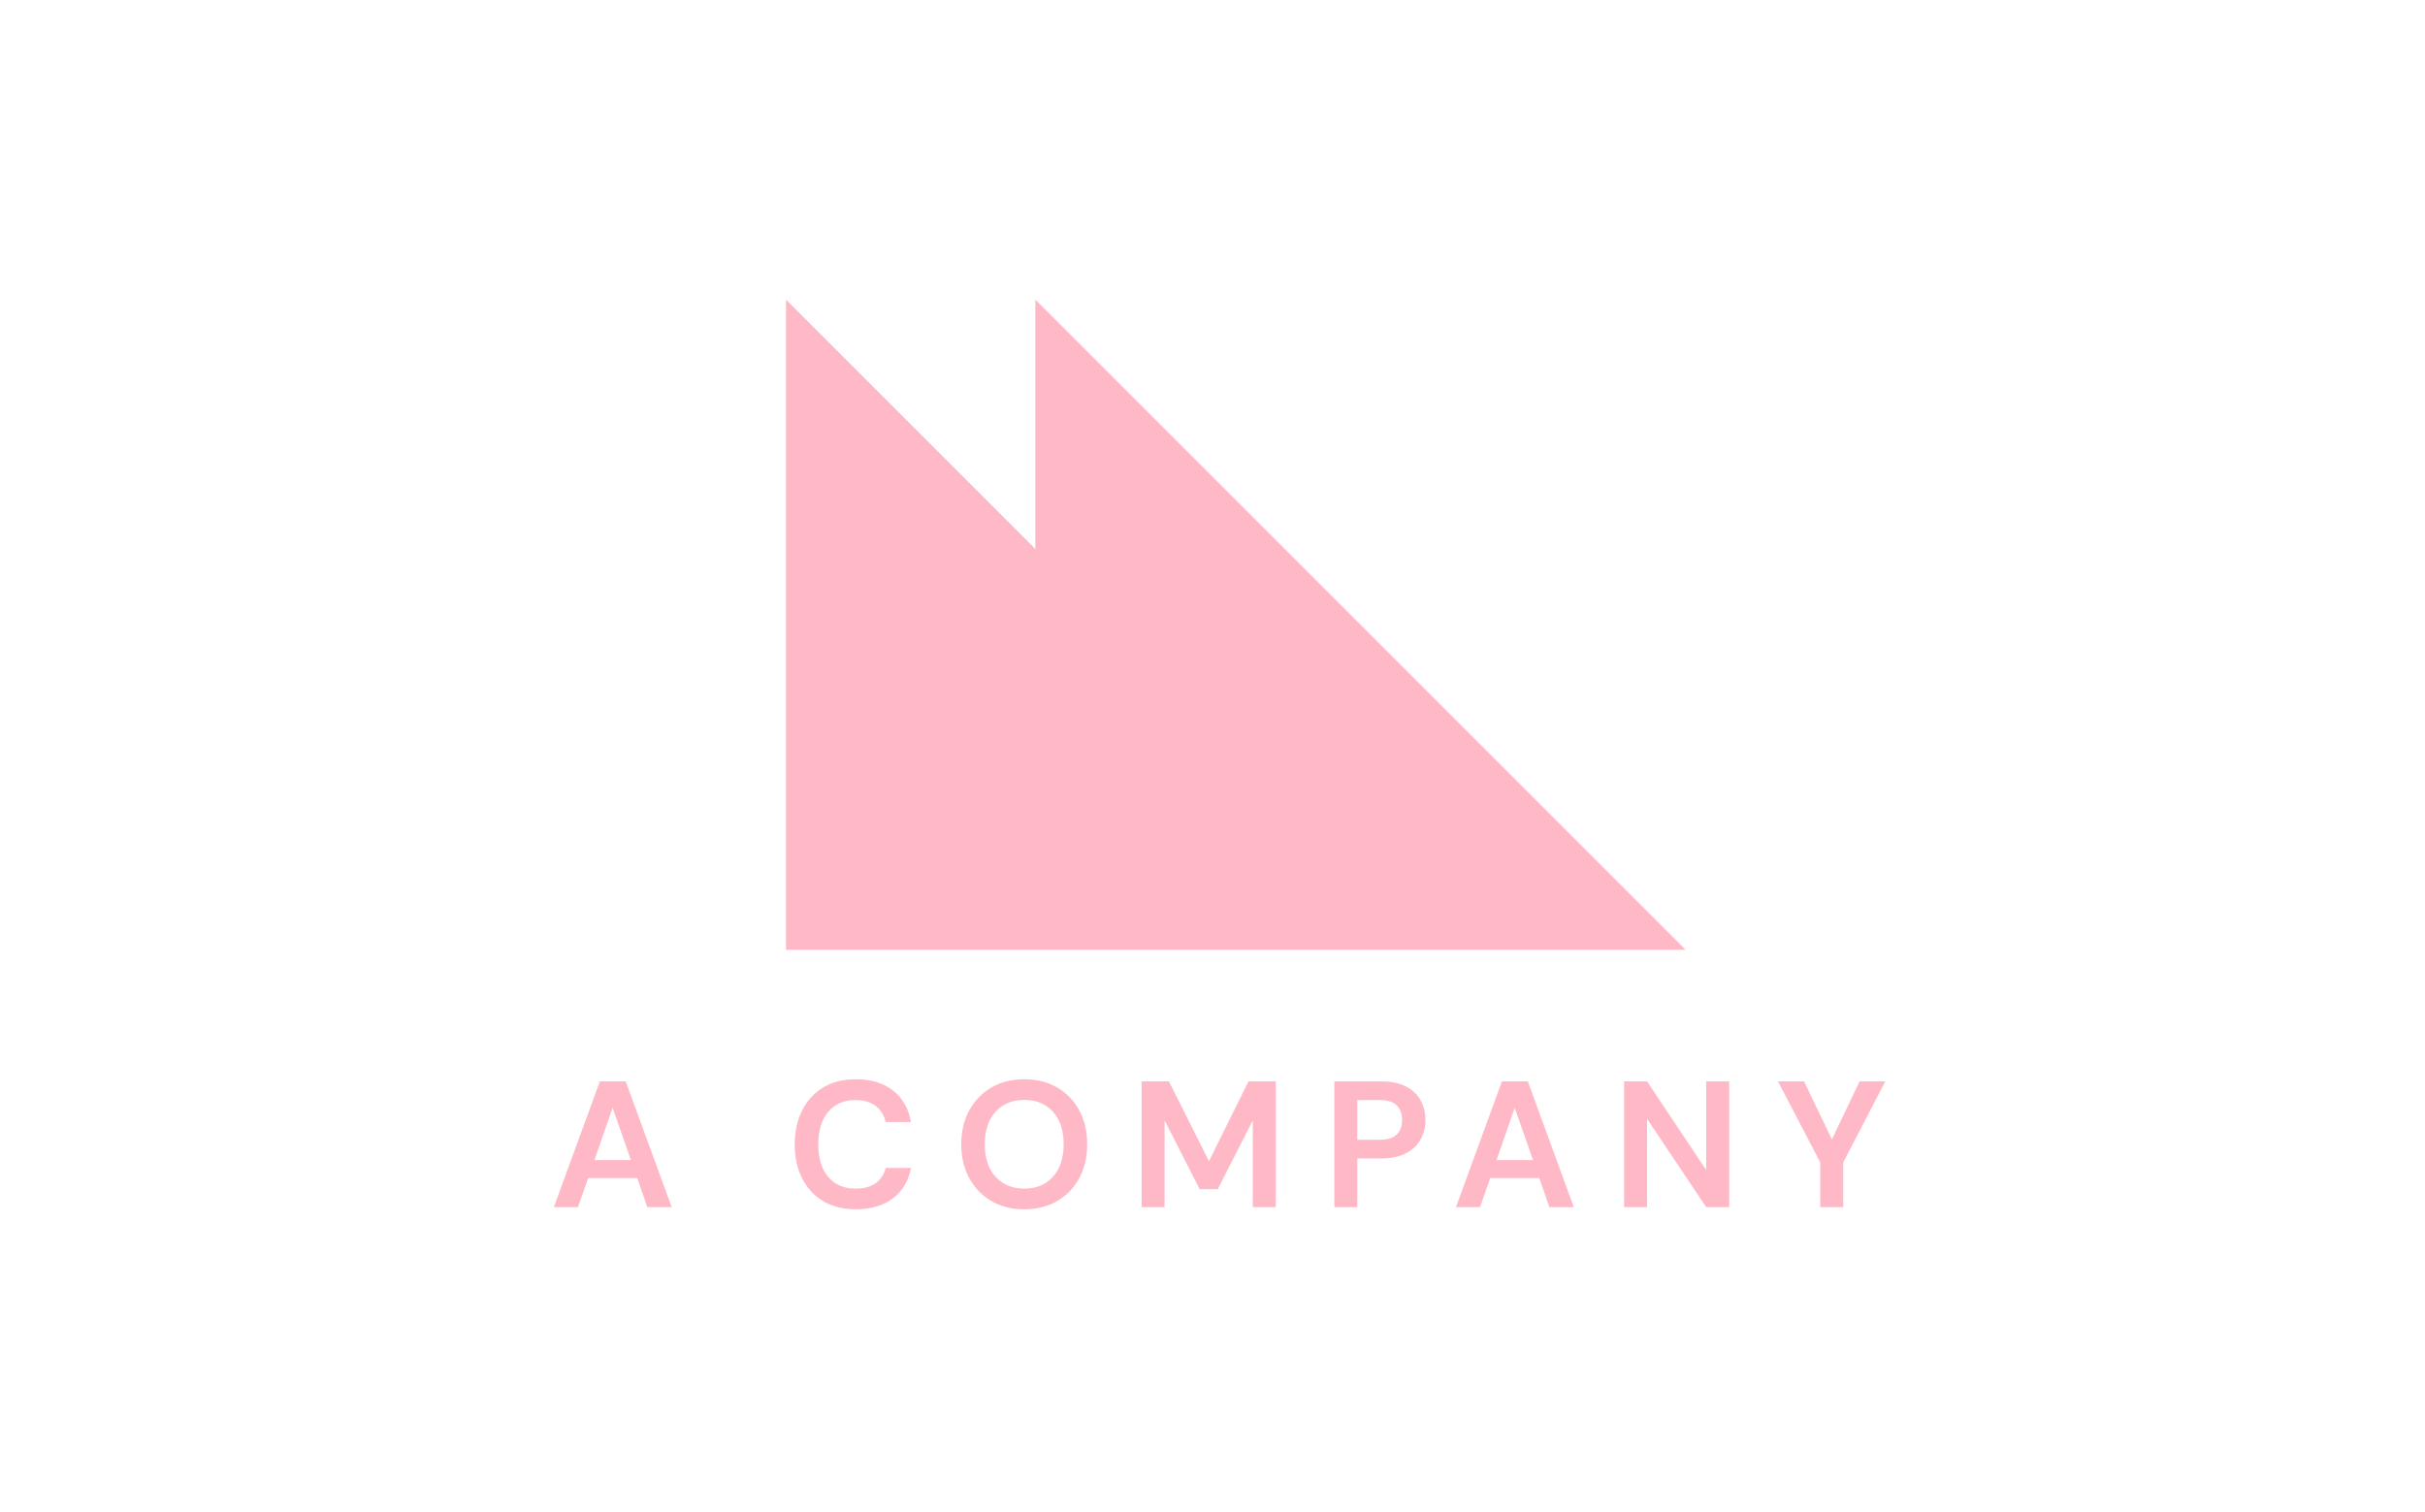 <svg width="162" height="101" viewBox="0 0 162 101" fill="none" xmlns="http://www.w3.org/2000/svg">
<path fill-rule="evenodd" clip-rule="evenodd" d="M69.165 20.02V36.676L52.508 20.02V63.462H69.165H95.951H112.608L69.165 20.02ZM57.148 73.501C57.708 73.501 58.158 73.632 58.498 73.892C58.838 74.151 59.06 74.51 59.164 74.965H60.856C60.696 74.062 60.294 73.359 59.65 72.859C59.006 72.359 58.18 72.109 57.172 72.109C56.324 72.109 55.596 72.293 54.988 72.661C54.38 73.029 53.912 73.541 53.584 74.197C53.256 74.854 53.092 75.609 53.092 76.465C53.092 77.321 53.256 78.075 53.584 78.728C53.912 79.38 54.38 79.888 54.988 80.251C55.596 80.615 56.324 80.797 57.172 80.797C58.18 80.797 59.006 80.554 59.65 80.065C60.294 79.577 60.696 78.901 60.856 78.037H59.164C59.06 78.47 58.838 78.808 58.498 79.052C58.158 79.296 57.708 79.417 57.148 79.417C56.372 79.417 55.764 79.155 55.324 78.631C54.884 78.107 54.664 77.386 54.664 76.465C54.664 75.546 54.884 74.821 55.324 74.293C55.764 73.766 56.372 73.501 57.148 73.501ZM70.342 78.625C69.866 79.153 69.228 79.417 68.428 79.417C67.628 79.417 66.988 79.153 66.508 78.625C66.028 78.098 65.788 77.373 65.788 76.453C65.788 75.533 66.028 74.81 66.508 74.281C66.988 73.753 67.628 73.489 68.428 73.489C69.228 73.489 69.866 73.753 70.342 74.281C70.818 74.81 71.056 75.533 71.056 76.453C71.056 77.373 70.818 78.098 70.342 78.625ZM70.624 72.661C69.992 72.293 69.26 72.109 68.428 72.109C67.588 72.109 66.854 72.293 66.226 72.661C65.598 73.029 65.106 73.539 64.75 74.191C64.394 74.844 64.216 75.598 64.216 76.453C64.216 77.31 64.394 78.063 64.75 78.715C65.106 79.367 65.598 79.878 66.226 80.245C66.854 80.613 67.588 80.797 68.428 80.797C69.26 80.797 69.992 80.613 70.624 80.245C71.256 79.878 71.748 79.367 72.1 78.715C72.452 78.063 72.628 77.31 72.628 76.453C72.628 75.598 72.452 74.844 72.1 74.191C71.748 73.539 71.256 73.029 70.624 72.661ZM78.088 72.253L80.765 77.581L83.404 72.253H85.228V80.653H83.692V74.857L81.353 79.453H80.141L77.8 74.857V80.653H76.265V72.253H78.088ZM93.31 75.8C93.074 76.035 92.688 76.154 92.152 76.154H90.675V73.501H92.152C92.688 73.501 93.074 73.619 93.31 73.856C93.545 74.092 93.664 74.417 93.664 74.833C93.664 75.241 93.545 75.564 93.31 75.8ZM93.915 72.589C93.476 72.365 92.919 72.253 92.248 72.253H89.14V80.654H90.675V77.402H92.248C92.936 77.402 93.499 77.283 93.94 77.047C94.379 76.812 94.704 76.499 94.912 76.112C95.12 75.724 95.224 75.298 95.224 74.833C95.224 74.346 95.116 73.905 94.9 73.514C94.684 73.121 94.356 72.814 93.915 72.589ZM101.188 74.018L99.976 77.51H102.412L101.188 74.018ZM97.264 80.654L100.335 72.253H102.064L105.136 80.654H103.503L102.831 78.709H99.556L98.872 80.654H97.264ZM113.979 78.169L110.031 72.253H108.496V80.653H110.031V74.749L113.979 80.653H115.515V72.253H113.979V78.169ZM122.379 76.129L124.228 72.253H125.944L123.136 77.665V80.653H121.6V77.665L118.78 72.253H120.52L122.379 76.129ZM37 80.654L40.073 72.253H41.801L44.873 80.654H43.241L42.569 78.709H39.293L38.609 80.654H37ZM42.148 77.51L40.924 74.018L39.712 77.51H42.148Z" fill="#FFB9C6"/>
</svg>
